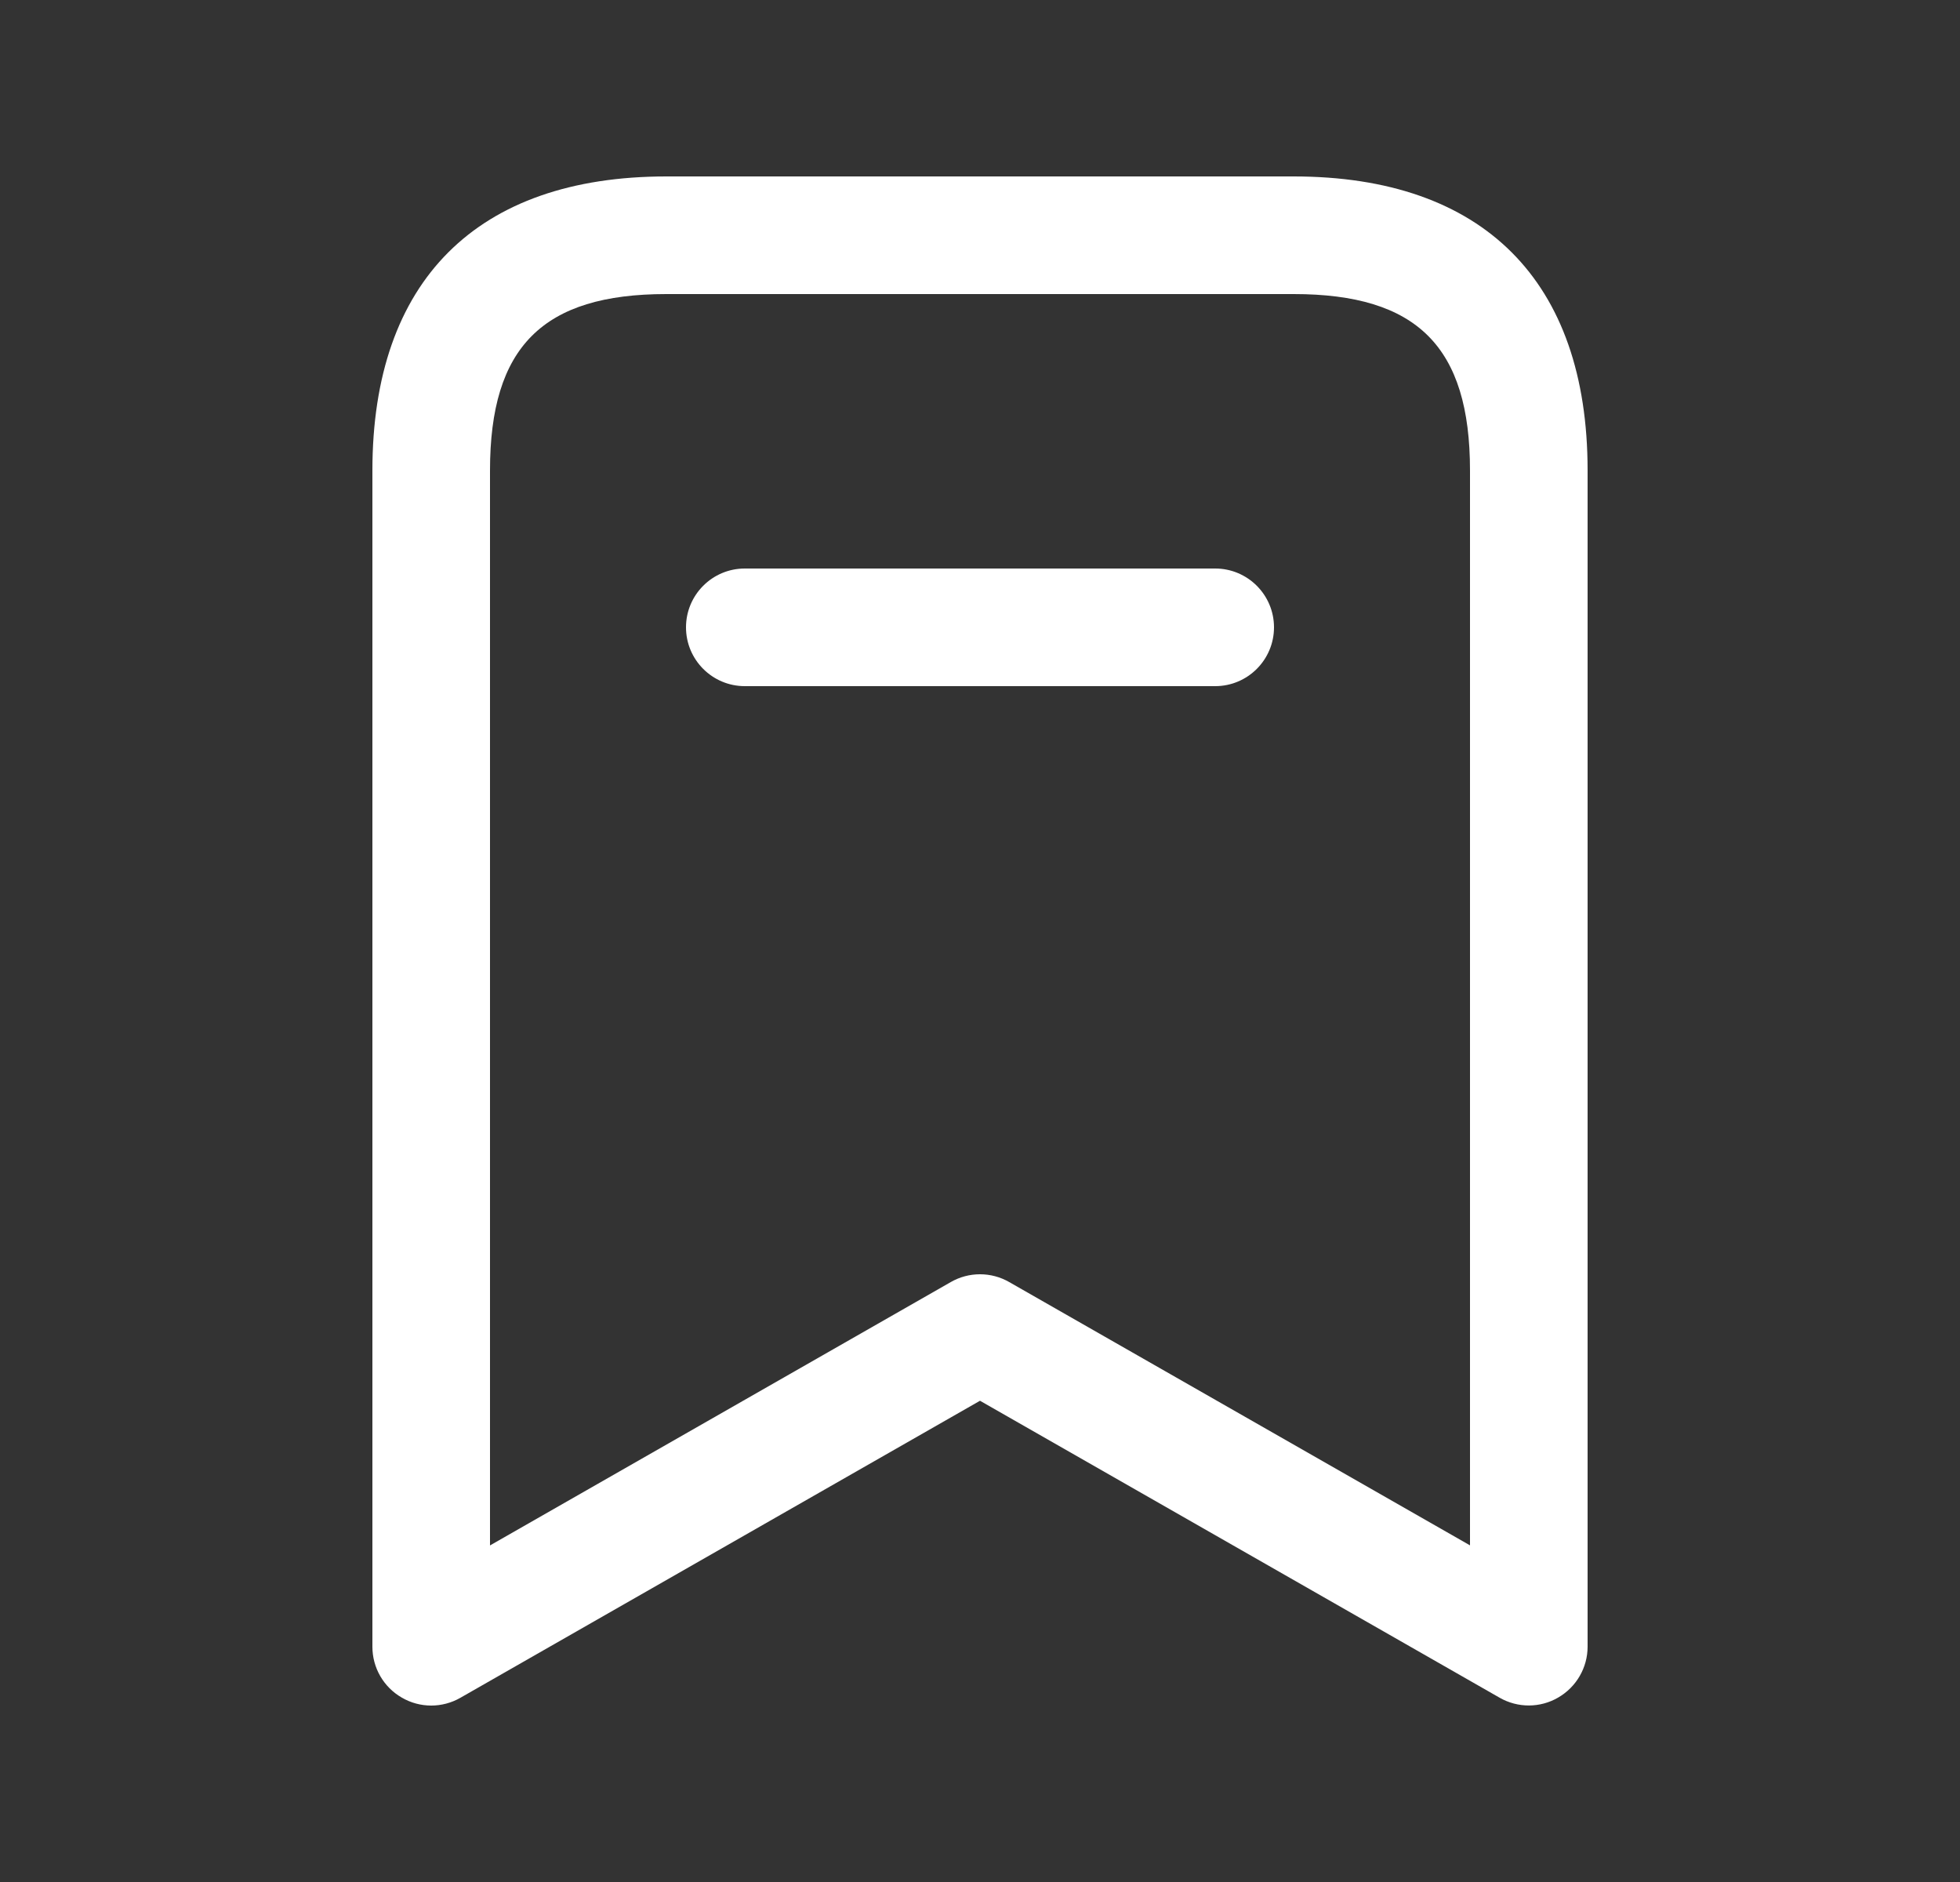 <svg width="25" height="24" viewBox="0 0 25 24" fill="none" xmlns="http://www.w3.org/2000/svg">
<rect x="0" y="0" width="25" height="24" fill="#333333" stroke="none"/>
<g id="bookmark">
<path id="bookmark_2" d="M16.5 2.25H8.5C6.082 2.25 4.75 3.582 4.75 6V21C4.75 21.268 4.893 21.515 5.124 21.648C5.24 21.716 5.37 21.75 5.5 21.75C5.628 21.75 5.757 21.717 5.872 21.651L12.5 17.863L19.128 21.65C19.36 21.783 19.646 21.782 19.876 21.647C20.107 21.513 20.25 21.266 20.25 20.999V5.999C20.25 3.582 18.918 2.25 16.5 2.25ZM18.75 19.707L12.872 16.349C12.642 16.217 12.358 16.217 12.128 16.349L6.25 19.708V6C6.25 4.423 6.923 3.75 8.5 3.75H16.5C18.077 3.75 18.75 4.423 18.75 6V19.707ZM16.25 8C16.25 8.414 15.914 8.75 15.5 8.75H9.5C9.086 8.75 8.75 8.414 8.75 8C8.75 7.586 9.086 7.25 9.5 7.25H15.5C15.914 7.25 16.25 7.586 16.25 8Z" fill="white"/>
</g>
</svg>
